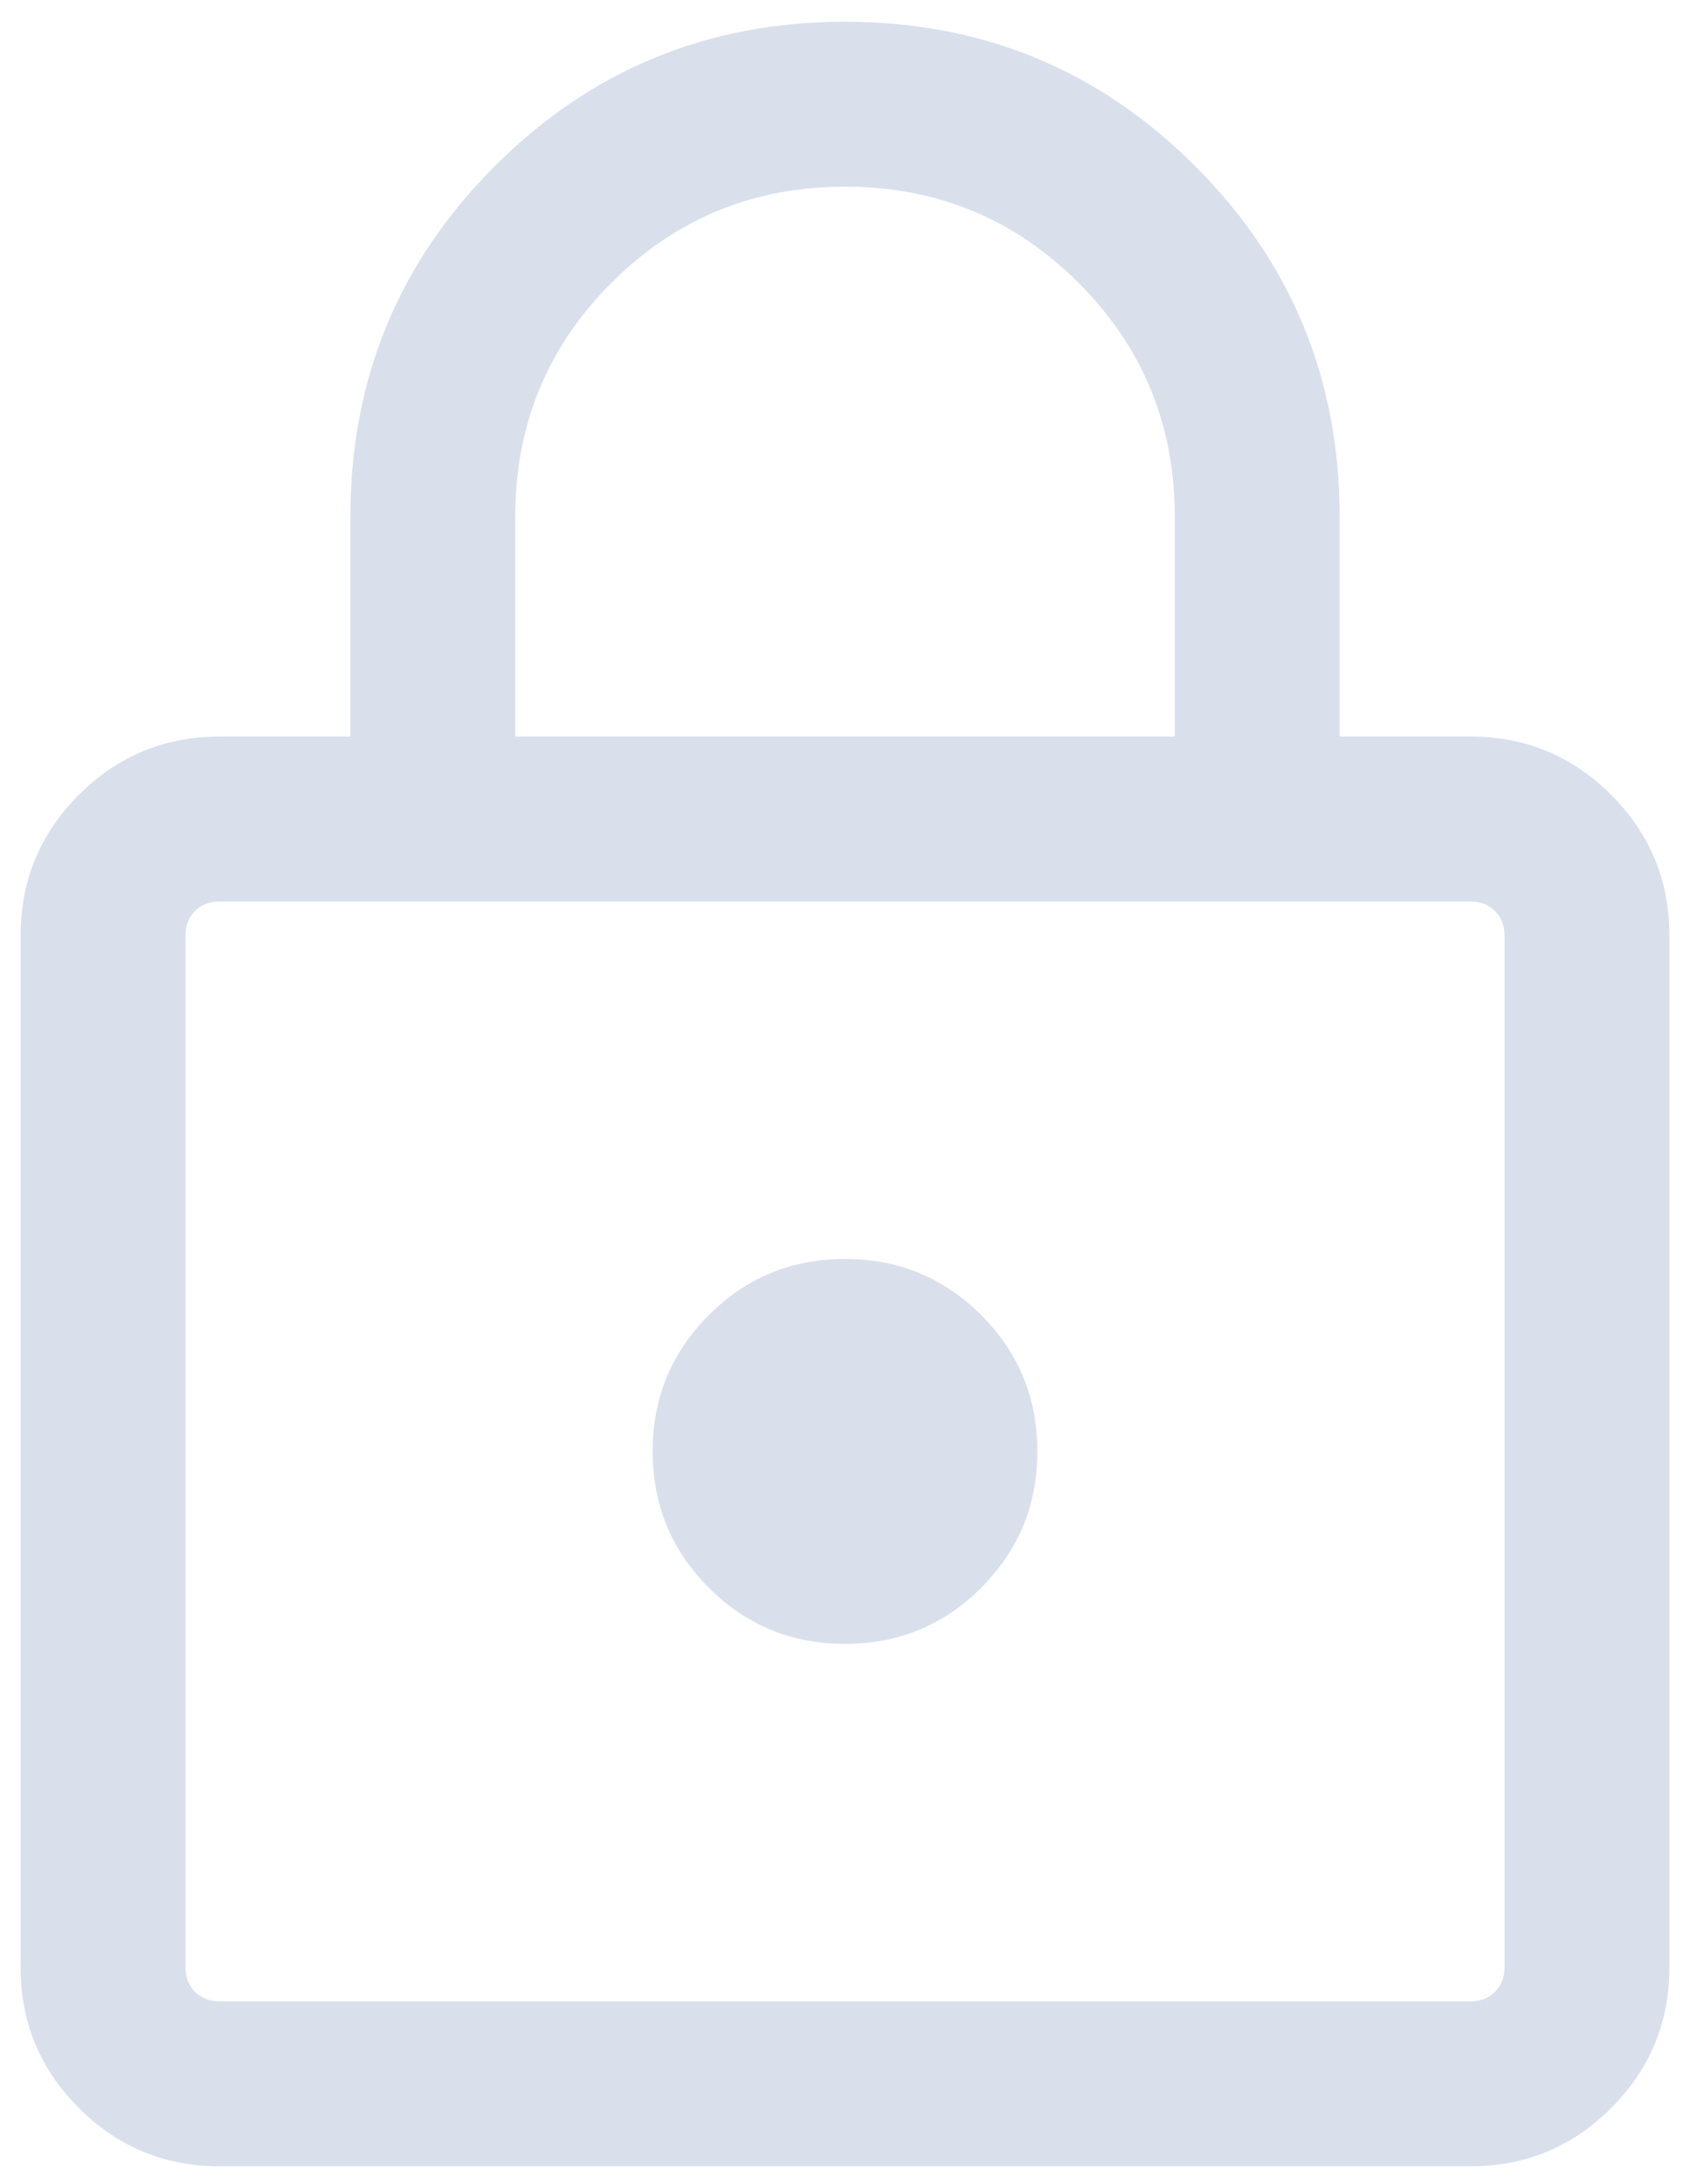 <svg width="72" height="93" viewBox="0 0 72 93" fill="none" xmlns="http://www.w3.org/2000/svg">
<path d="M9.344 92.241C7.008 92.241 5.013 91.414 3.359 89.76C1.705 88.106 0.878 86.111 0.878 83.776V39.829C0.878 37.493 1.705 35.499 3.359 33.845C5.013 32.191 7.008 31.363 9.344 31.363H14.927V21.998C14.927 16.15 16.977 11.176 21.078 7.076C25.178 2.975 30.152 0.925 36 0.925C41.848 0.925 46.822 2.975 50.922 7.076C55.023 11.176 57.073 16.15 57.073 21.998V31.363H62.657C64.992 31.363 66.987 32.191 68.641 33.845C70.295 35.499 71.122 37.493 71.122 39.829V83.776C71.122 86.111 70.295 88.106 68.641 89.76C66.987 91.414 64.992 92.241 62.657 92.241H9.344ZM9.344 85.217H62.657C63.077 85.217 63.422 85.082 63.692 84.812C63.962 84.541 64.098 84.196 64.098 83.776V39.829C64.098 39.408 63.962 39.063 63.692 38.793C63.422 38.523 63.077 38.388 62.657 38.388H9.344C8.923 38.388 8.578 38.523 8.308 38.793C8.038 39.063 7.903 39.408 7.903 39.829V83.776C7.903 84.196 8.038 84.541 8.308 84.812C8.578 85.082 8.923 85.217 9.344 85.217ZM36 69.997C38.276 69.997 40.21 69.2 41.804 67.606C43.398 66.013 44.195 64.078 44.195 61.802C44.195 59.527 43.398 57.592 41.804 55.998C40.21 54.404 38.276 53.607 36 53.607C33.725 53.607 31.79 54.404 30.196 55.998C28.602 57.592 27.805 59.527 27.805 61.802C27.805 64.078 28.602 66.013 30.196 67.606C31.79 69.2 33.725 69.997 36 69.997ZM21.951 31.363H50.049V21.998C50.049 18.095 48.683 14.778 45.951 12.046C43.22 9.315 39.903 7.949 36 7.949C32.098 7.949 28.781 9.315 26.049 12.046C23.317 14.778 21.951 18.095 21.951 21.998V31.363Z" fill="#D9E0EC"/>
</svg>
